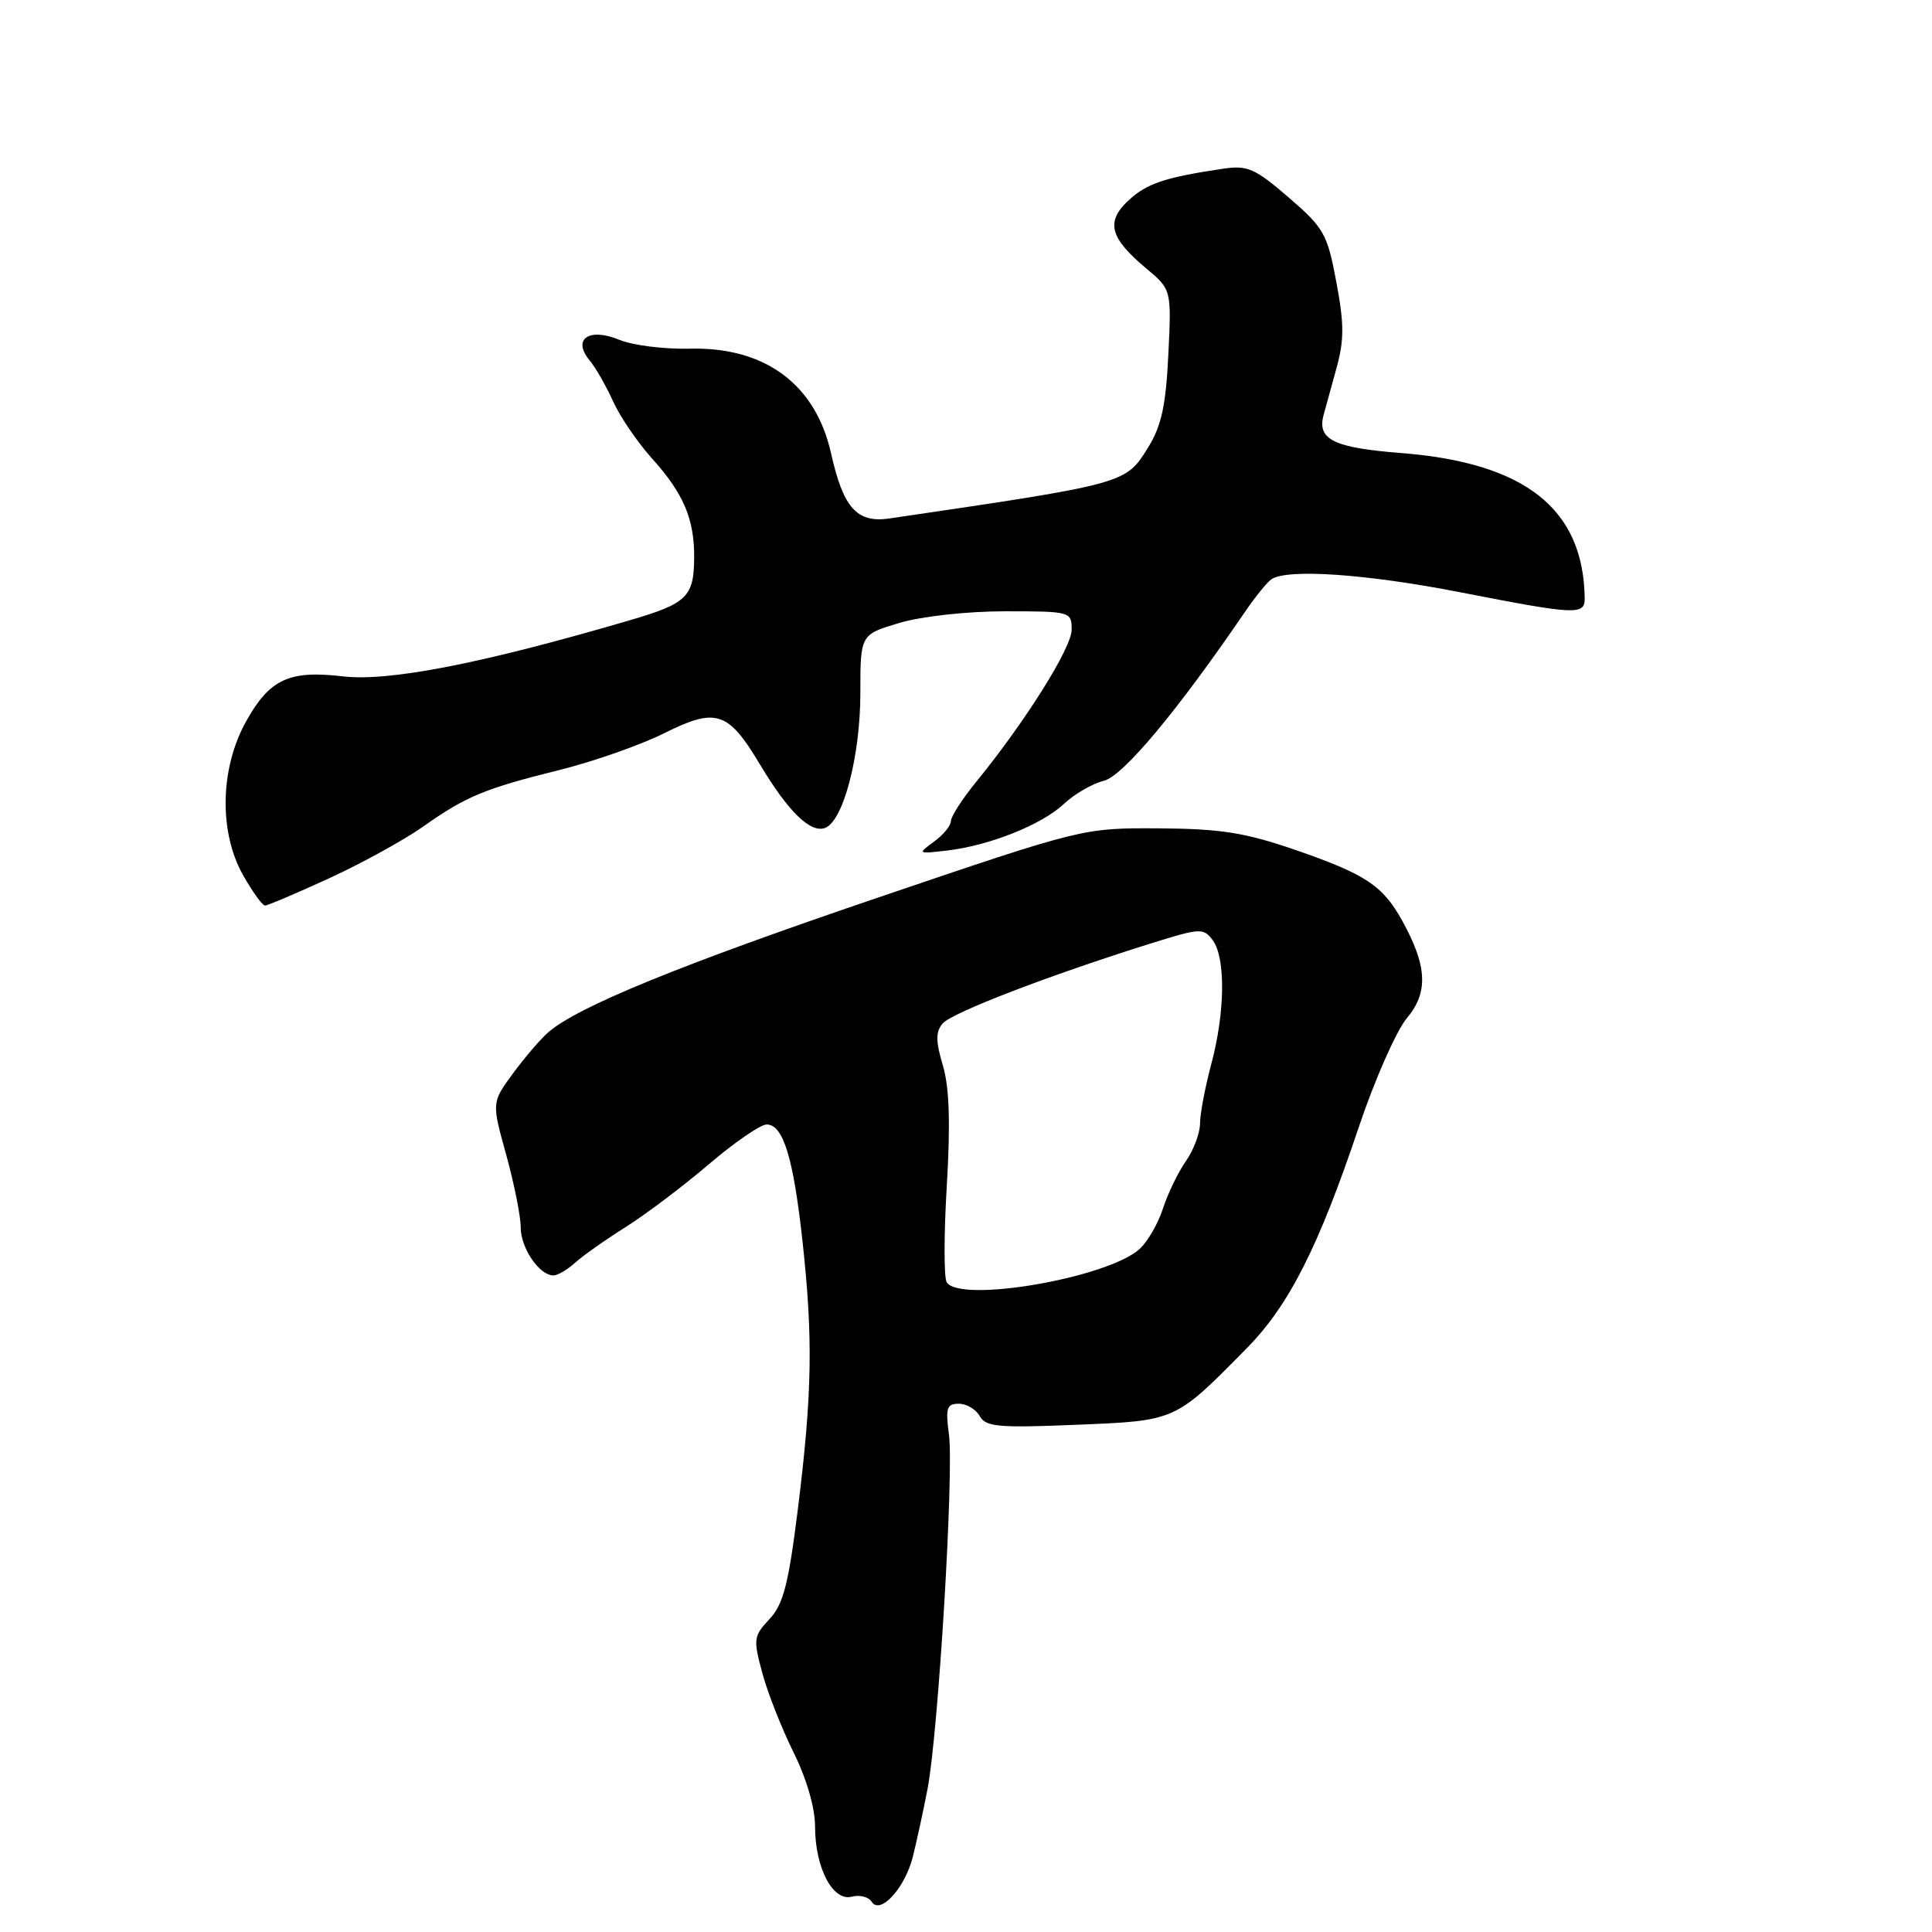 <?xml version="1.0" encoding="UTF-8" standalone="no"?>
<!DOCTYPE svg PUBLIC "-//W3C//DTD SVG 1.1//EN" "http://www.w3.org/Graphics/SVG/1.1/DTD/svg11.dtd" >
<svg xmlns="http://www.w3.org/2000/svg" xmlns:xlink="http://www.w3.org/1999/xlink" version="1.1" viewBox="0 0 256 256">
 <g >
 <path fill="currentColor"
d=" M 120.94 246.09 C 121.44 244.11 122.33 240.03 122.91 237.00 C 124.34 229.51 126.41 195.10 125.74 190.07 C 125.27 186.58 125.45 186.00 127.05 186.00 C 128.07 186.00 129.31 186.74 129.82 187.64 C 130.62 189.07 132.31 189.22 142.62 188.79 C 155.87 188.25 155.65 188.35 165.22 178.63 C 170.80 172.96 174.72 165.23 180.05 149.34 C 182.16 143.06 185.03 136.57 186.41 134.92 C 189.29 131.51 189.12 128.00 185.80 122.00 C 183.21 117.32 180.95 115.83 171.50 112.57 C 164.93 110.32 161.71 109.81 153.50 109.76 C 143.50 109.71 143.50 109.71 116.50 118.88 C 90.10 127.85 76.43 133.44 72.61 136.82 C 71.56 137.74 69.46 140.21 67.93 142.29 C 65.15 146.09 65.15 146.09 67.08 153.03 C 68.13 156.85 69.00 161.18 69.00 162.66 C 69.00 165.38 71.47 169.00 73.33 169.00 C 73.89 169.00 75.17 168.25 76.19 167.33 C 77.20 166.41 80.23 164.27 82.92 162.58 C 85.60 160.89 90.57 157.14 93.95 154.25 C 97.34 151.36 100.77 149.00 101.58 149.00 C 103.78 149.00 105.12 153.38 106.34 164.50 C 107.74 177.34 107.62 184.62 105.74 199.82 C 104.48 209.93 103.80 212.58 101.96 214.54 C 99.85 216.79 99.79 217.20 101.02 221.71 C 101.73 224.35 103.60 229.07 105.16 232.22 C 106.88 235.69 108.00 239.55 108.00 242.02 C 108.00 247.49 110.35 251.98 112.87 251.32 C 113.92 251.05 115.09 251.34 115.49 251.98 C 116.60 253.78 119.87 250.25 120.94 246.09 Z  M 43.61 116.38 C 47.95 114.38 53.52 111.32 56.00 109.57 C 61.76 105.51 64.15 104.51 74.16 102.02 C 78.66 100.90 84.89 98.71 87.98 97.17 C 94.91 93.71 96.47 94.22 100.73 101.34 C 104.45 107.56 107.41 110.44 109.34 109.70 C 111.75 108.77 114.00 100.16 114.00 91.86 C 114.00 84.08 114.00 84.08 119.18 82.54 C 122.13 81.66 128.16 81.00 133.18 81.00 C 141.86 81.00 142.00 81.04 142.00 83.44 C 142.00 85.84 135.87 95.61 129.35 103.60 C 127.51 105.86 126.00 108.20 126.00 108.80 C 126.00 109.40 124.99 110.63 123.75 111.53 C 121.55 113.14 121.58 113.16 125.50 112.70 C 131.14 112.04 138.06 109.27 141.00 106.50 C 142.38 105.20 144.74 103.84 146.26 103.46 C 148.82 102.83 156.03 94.18 165.02 81.00 C 166.33 79.08 167.88 77.17 168.45 76.77 C 170.52 75.32 181.03 76.04 193.60 78.50 C 208.87 81.48 210.01 81.54 209.98 79.25 C 209.81 67.42 202.10 61.32 185.66 60.03 C 176.72 59.33 174.51 58.25 175.38 55.00 C 175.60 54.17 176.36 51.41 177.07 48.86 C 178.12 45.07 178.12 42.95 177.07 37.36 C 175.88 30.98 175.43 30.19 170.75 26.16 C 166.32 22.33 165.29 21.88 162.11 22.35 C 154.37 23.50 151.96 24.30 149.54 26.55 C 146.49 29.38 147.04 31.51 151.86 35.55 C 155.23 38.37 155.23 38.37 154.81 46.99 C 154.49 53.69 153.90 56.42 152.16 59.24 C 149.14 64.12 149.38 64.06 117.85 68.70 C 113.55 69.33 111.74 67.31 110.12 60.08 C 108.08 50.92 101.36 45.94 91.38 46.20 C 88.01 46.28 83.83 45.76 82.07 45.03 C 78.06 43.37 75.79 44.91 78.11 47.73 C 78.92 48.70 80.33 51.17 81.25 53.21 C 82.17 55.24 84.50 58.65 86.42 60.78 C 90.54 65.34 92.01 68.77 91.98 73.82 C 91.96 79.09 91.07 79.96 83.38 82.21 C 63.81 87.94 51.53 90.34 45.42 89.62 C 38.32 88.79 35.74 89.98 32.63 95.55 C 29.13 101.80 28.98 110.31 32.25 116.04 C 33.49 118.21 34.77 119.99 35.11 119.99 C 35.44 120.00 39.27 118.37 43.61 116.38 Z  M 125.44 169.90 C 125.06 169.29 125.07 163.50 125.46 157.03 C 125.95 148.76 125.79 144.05 124.93 141.16 C 123.98 137.99 123.97 136.74 124.89 135.63 C 126.07 134.21 138.96 129.25 152.46 125.02 C 159.08 122.95 159.47 122.93 160.71 124.61 C 162.42 126.96 162.33 134.19 160.50 141.00 C 159.69 144.03 159.02 147.56 159.01 148.85 C 159.01 150.14 158.16 152.39 157.14 153.85 C 156.12 155.31 154.75 158.13 154.10 160.13 C 153.45 162.13 152.06 164.54 151.00 165.50 C 146.75 169.34 127.17 172.71 125.44 169.90 Z "/>
</g>
</svg>
